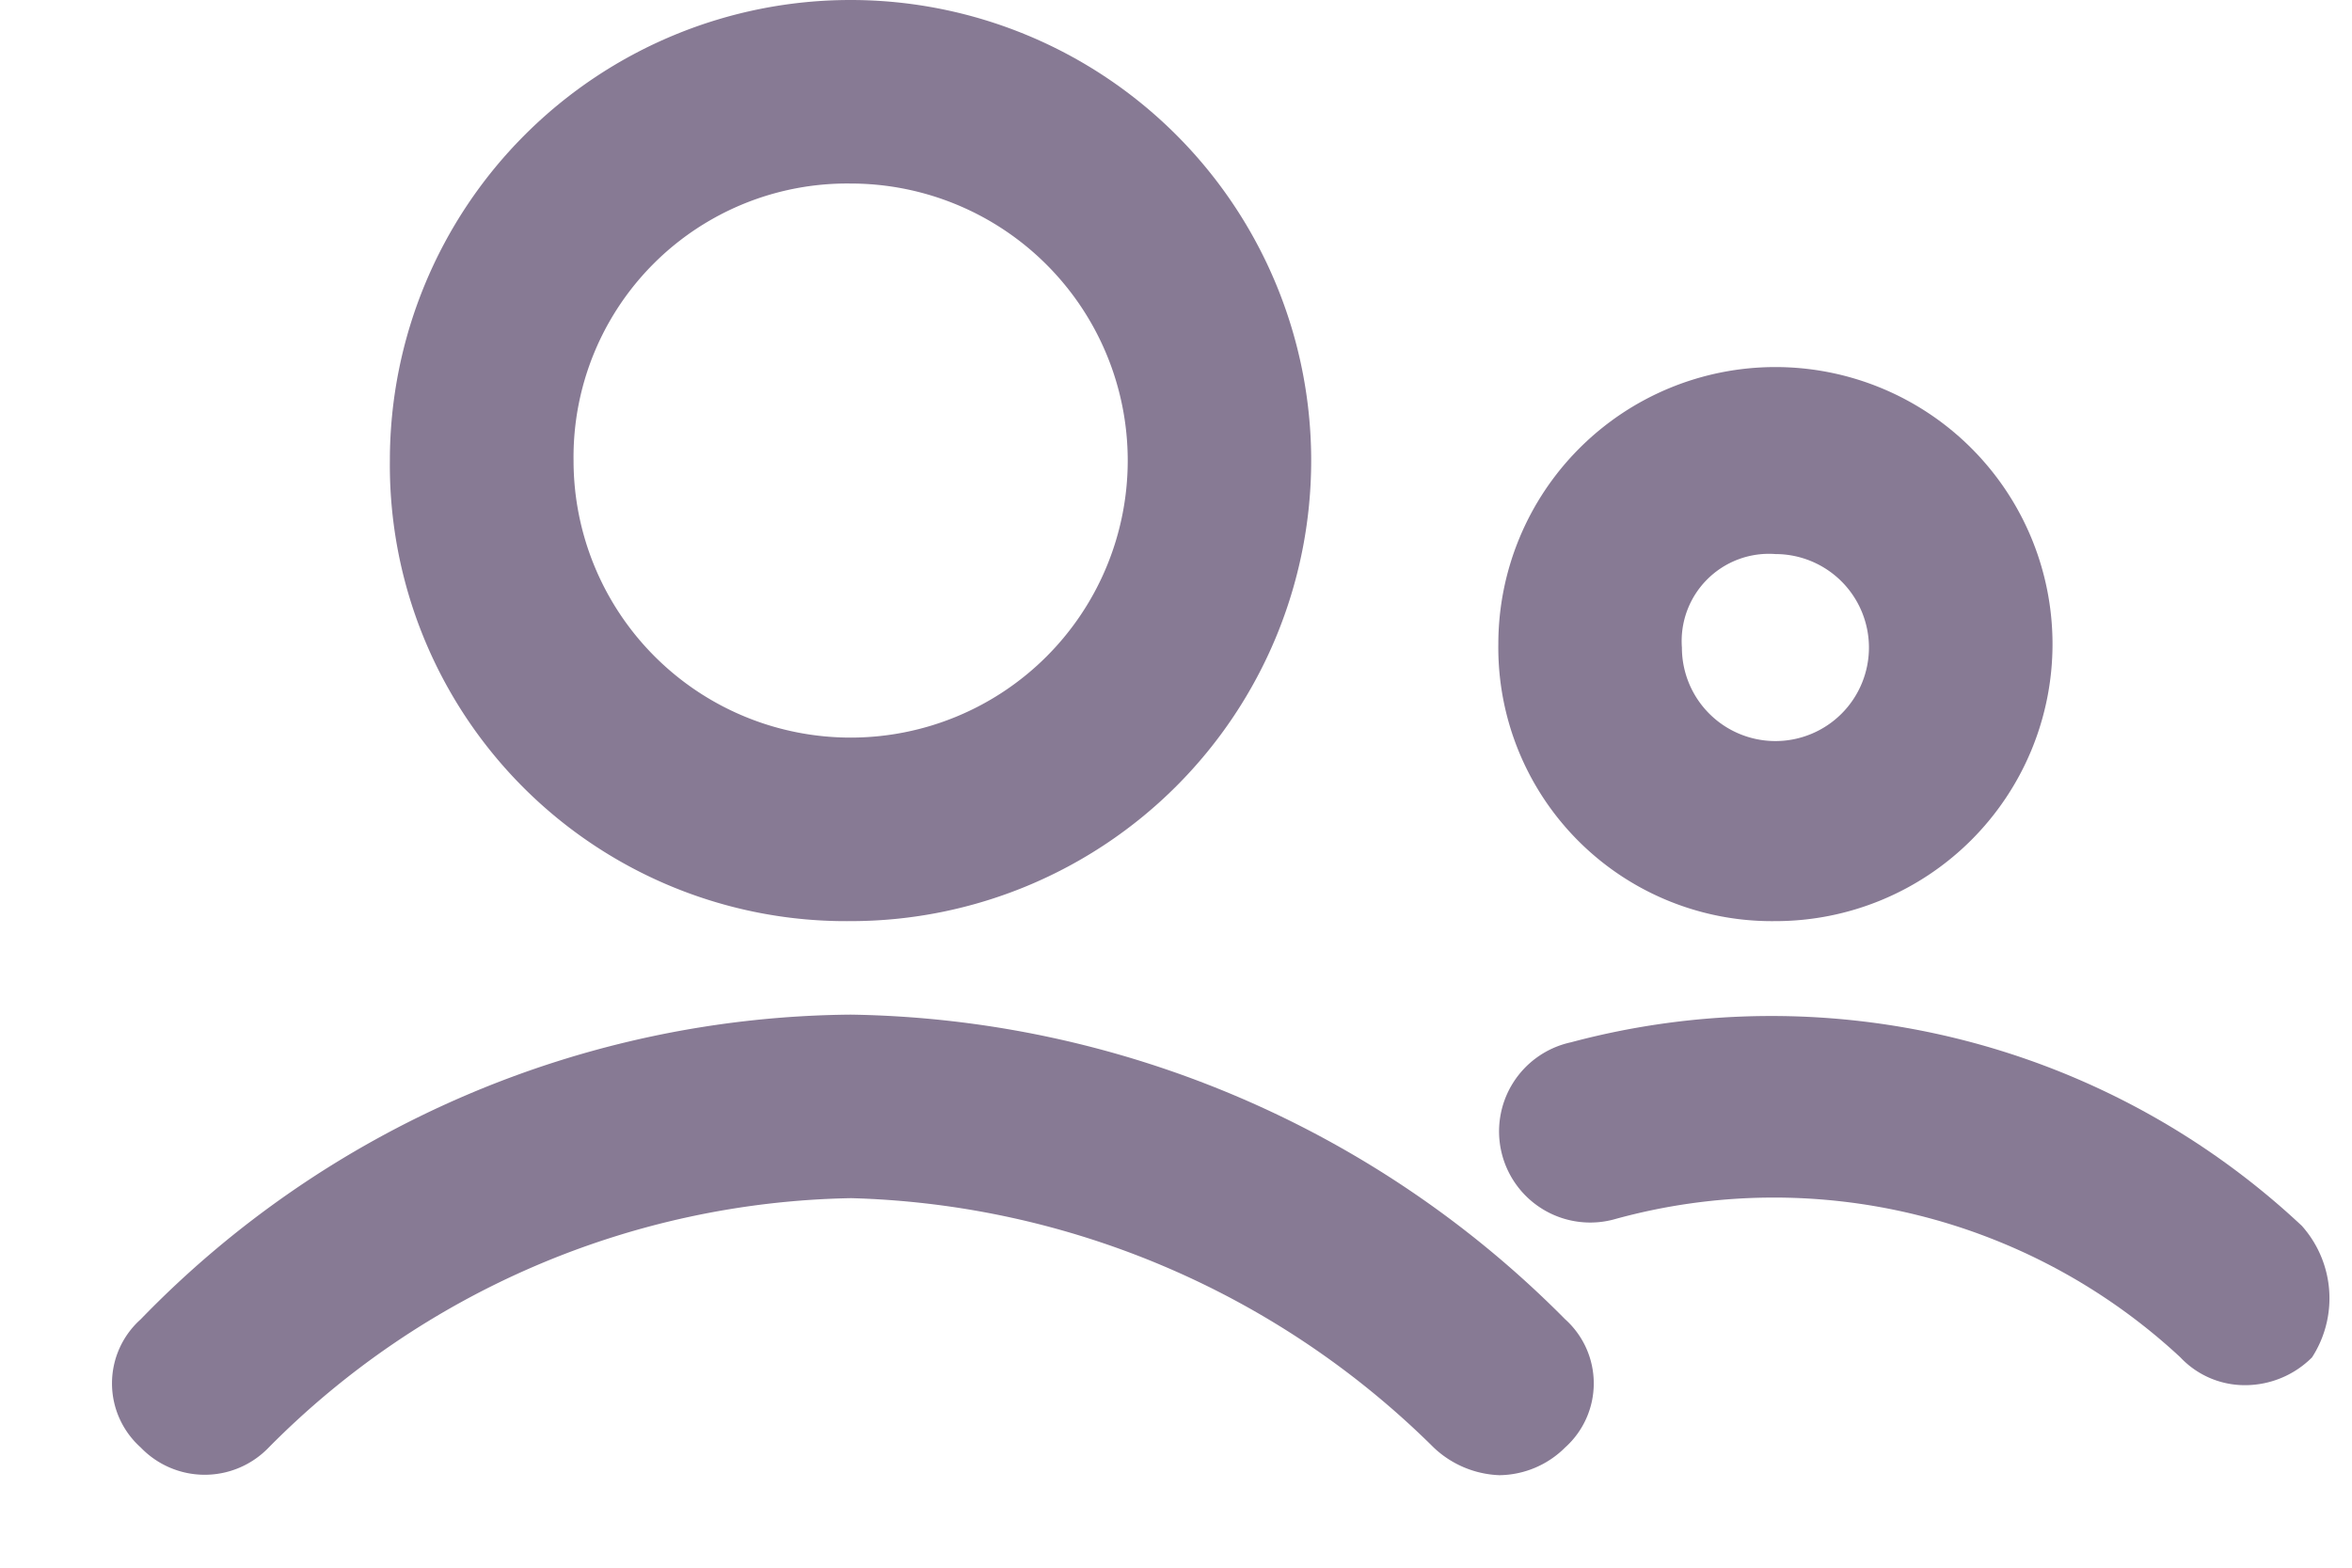 <svg xmlns="http://www.w3.org/2000/svg" xmlns:xlink="http://www.w3.org/1999/xlink" width="21" height="14" viewBox="0 0 21 14"><defs><clipPath id="a"><rect width="21" height="14" transform="translate(348.241 279.697)" fill="none"/></clipPath></defs><g transform="translate(-348.241 -279.697)" opacity="0.902" style="isolation:isolate"><g clip-path="url(#a)"><g clip-path="url(#a)"><path d="M355.836,281.336a2.474,2.474,0,1,1-2.474,2.474A2.443,2.443,0,0,1,355.836,281.336Zm0,6.587a4.113,4.113,0,1,0-4.114-4.113A4.073,4.073,0,0,0,355.836,287.923Z" fill="#7a6b88"/><path d="M355.836,288.758a8.929,8.929,0,0,0-6.339,2.721.767.767,0,0,0,0,1.144.792.792,0,0,0,1.144,0,7.5,7.5,0,0,1,5.2-2.226,7.678,7.678,0,0,1,5.2,2.226.9.9,0,0,0,.587.248.844.844,0,0,0,.588-.248.769.769,0,0,0,0-1.144A9.168,9.168,0,0,0,355.836,288.758Z" fill="#7a6b88"/><path d="M364.093,284.645a.835.835,0,1,1-.835.835A.779.779,0,0,1,364.093,284.645Zm0,3.278a2.474,2.474,0,1,0-2.474-2.474A2.443,2.443,0,0,0,364.093,287.923Z" fill="#7a6b88"/><path d="M368.793,290.644a6.925,6.925,0,0,0-6.525-1.639.814.814,0,1,0,.4,1.577,5.329,5.329,0,0,1,5.041,1.237.789.789,0,0,0,.587.248.845.845,0,0,0,.588-.248A.972.972,0,0,0,368.793,290.644Z" fill="#7a6b88"/></g></g></g></svg>